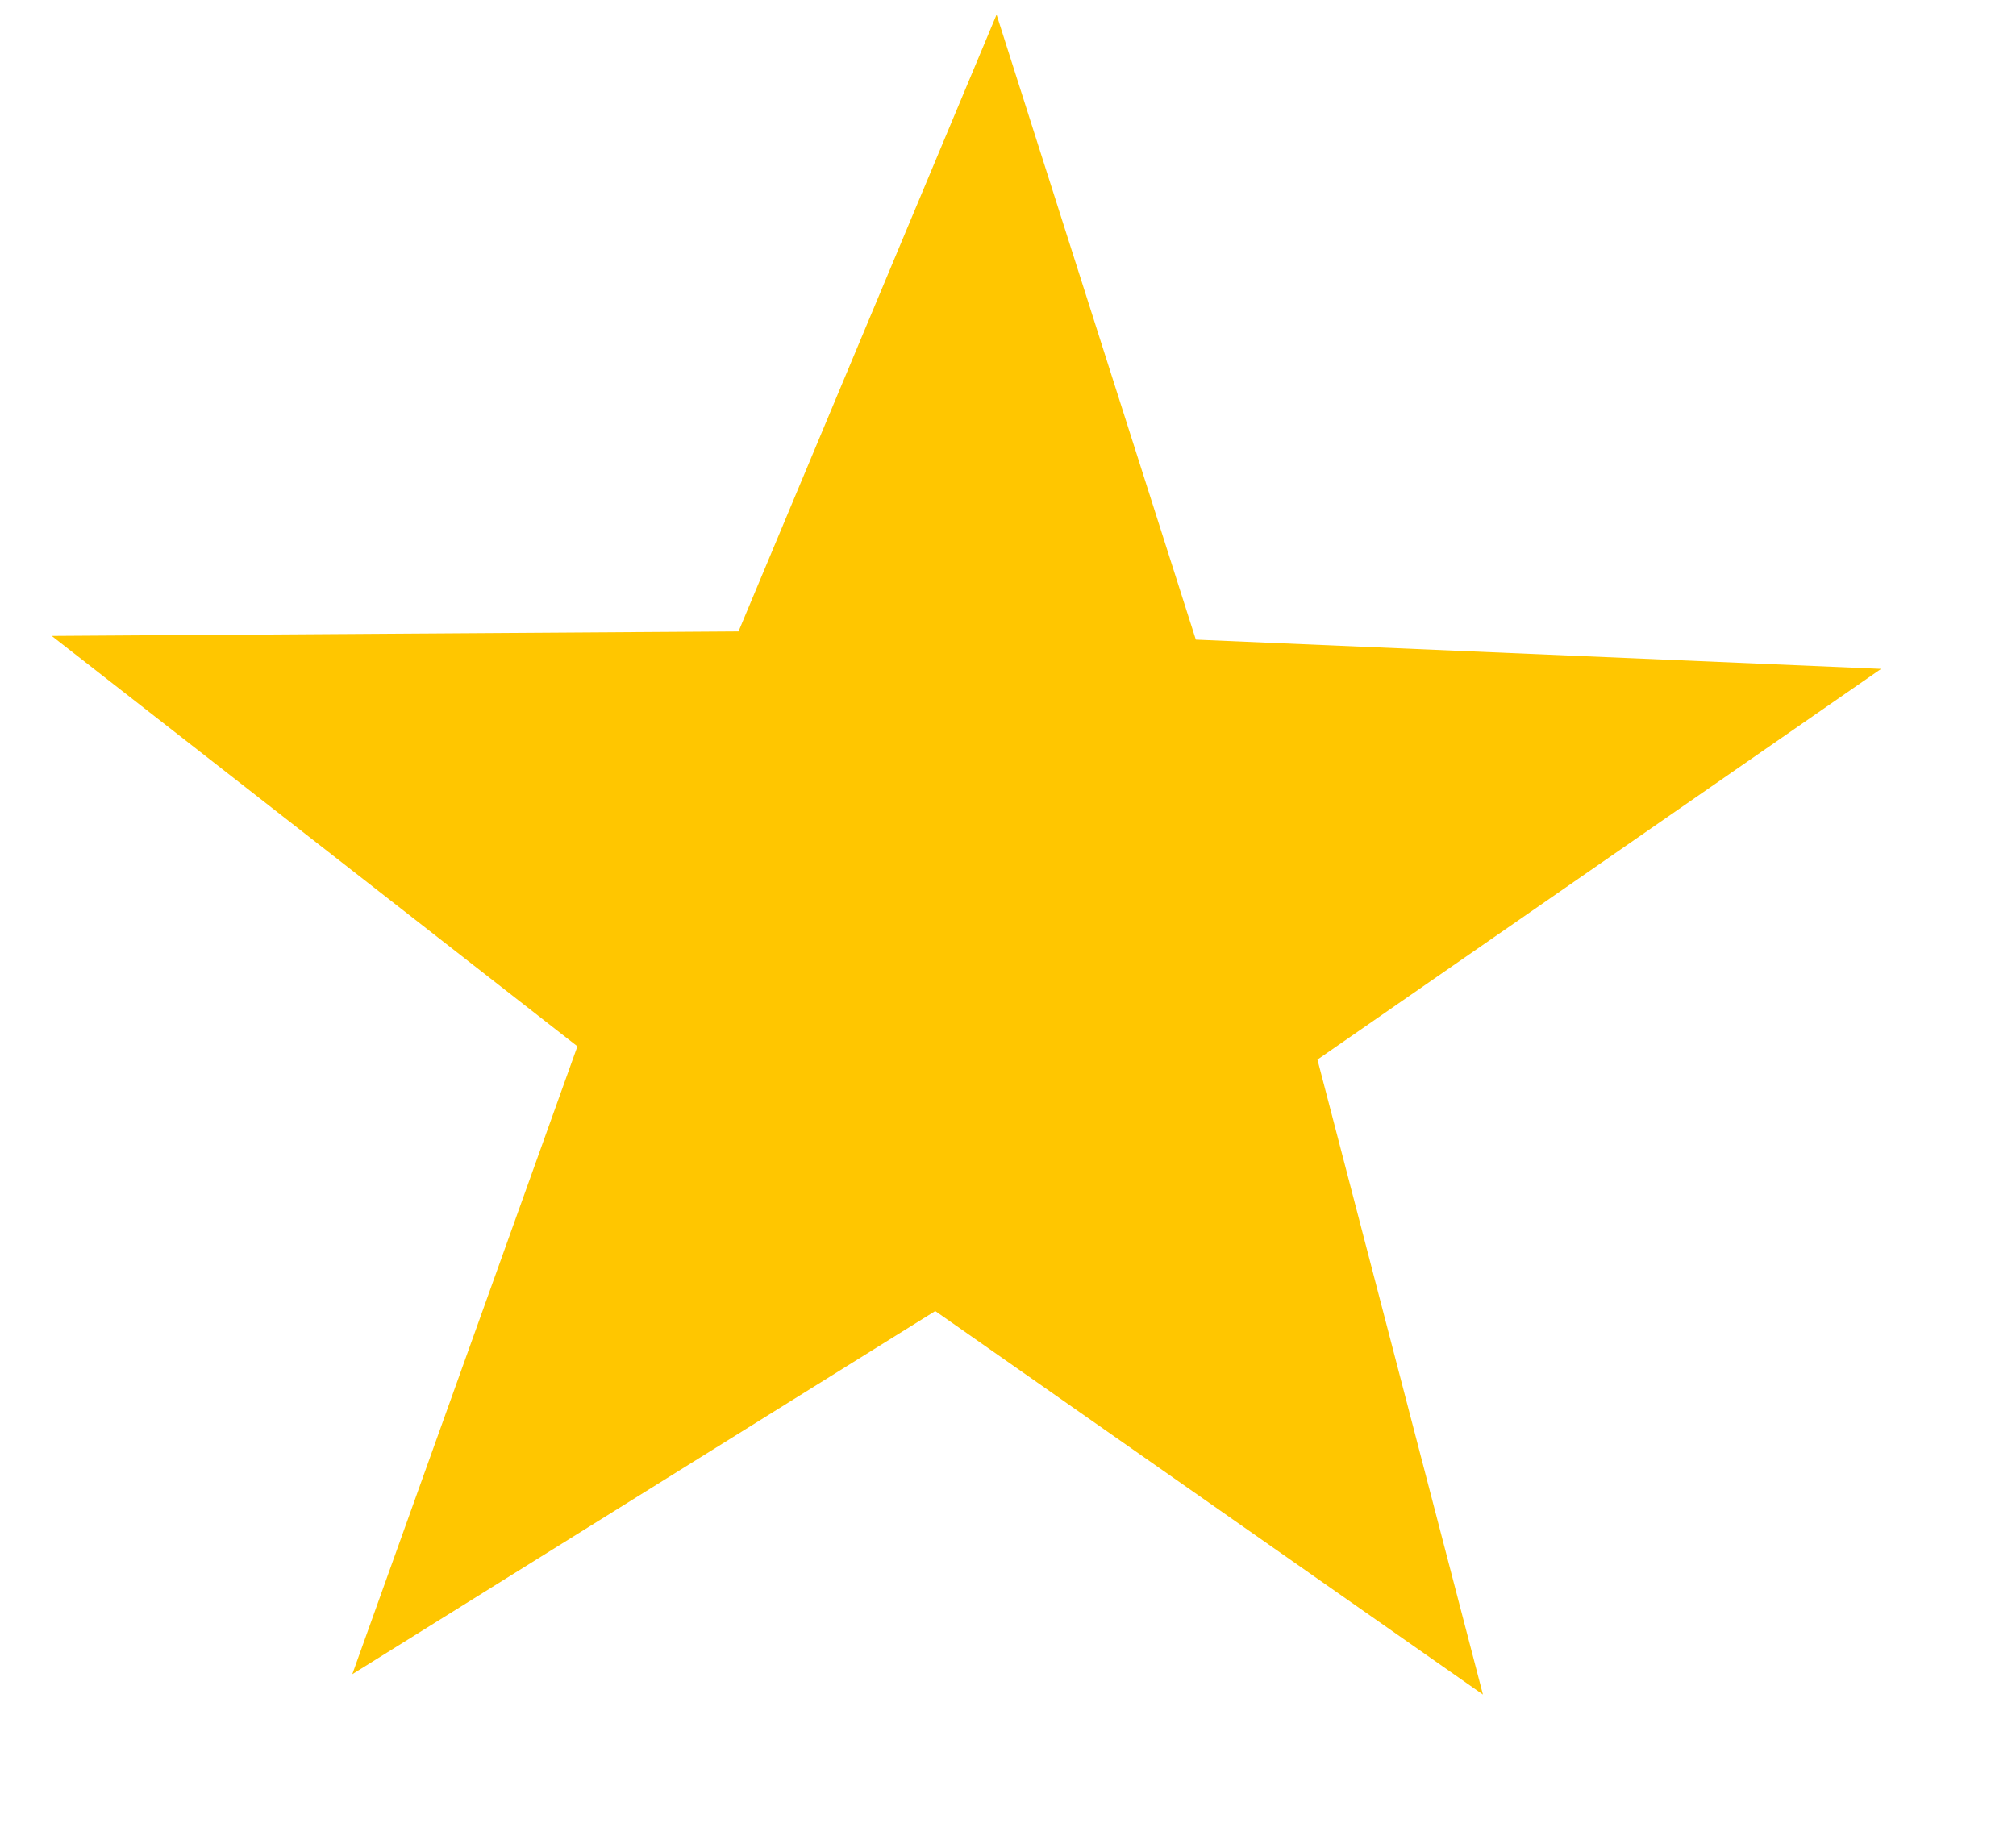 <svg width="12" height="11" viewBox="0 0 12 11" fill="none" xmlns="http://www.w3.org/2000/svg">
<path d="M11.197 3.982L7.842 6.308L8.827 10.088L5.567 7.805L2.097 9.967L3.437 6.229L0.308 3.786L4.396 3.759L5.932 0.087L7.118 3.808L11.197 3.982Z" fill="#FFC600"/>
</svg>
